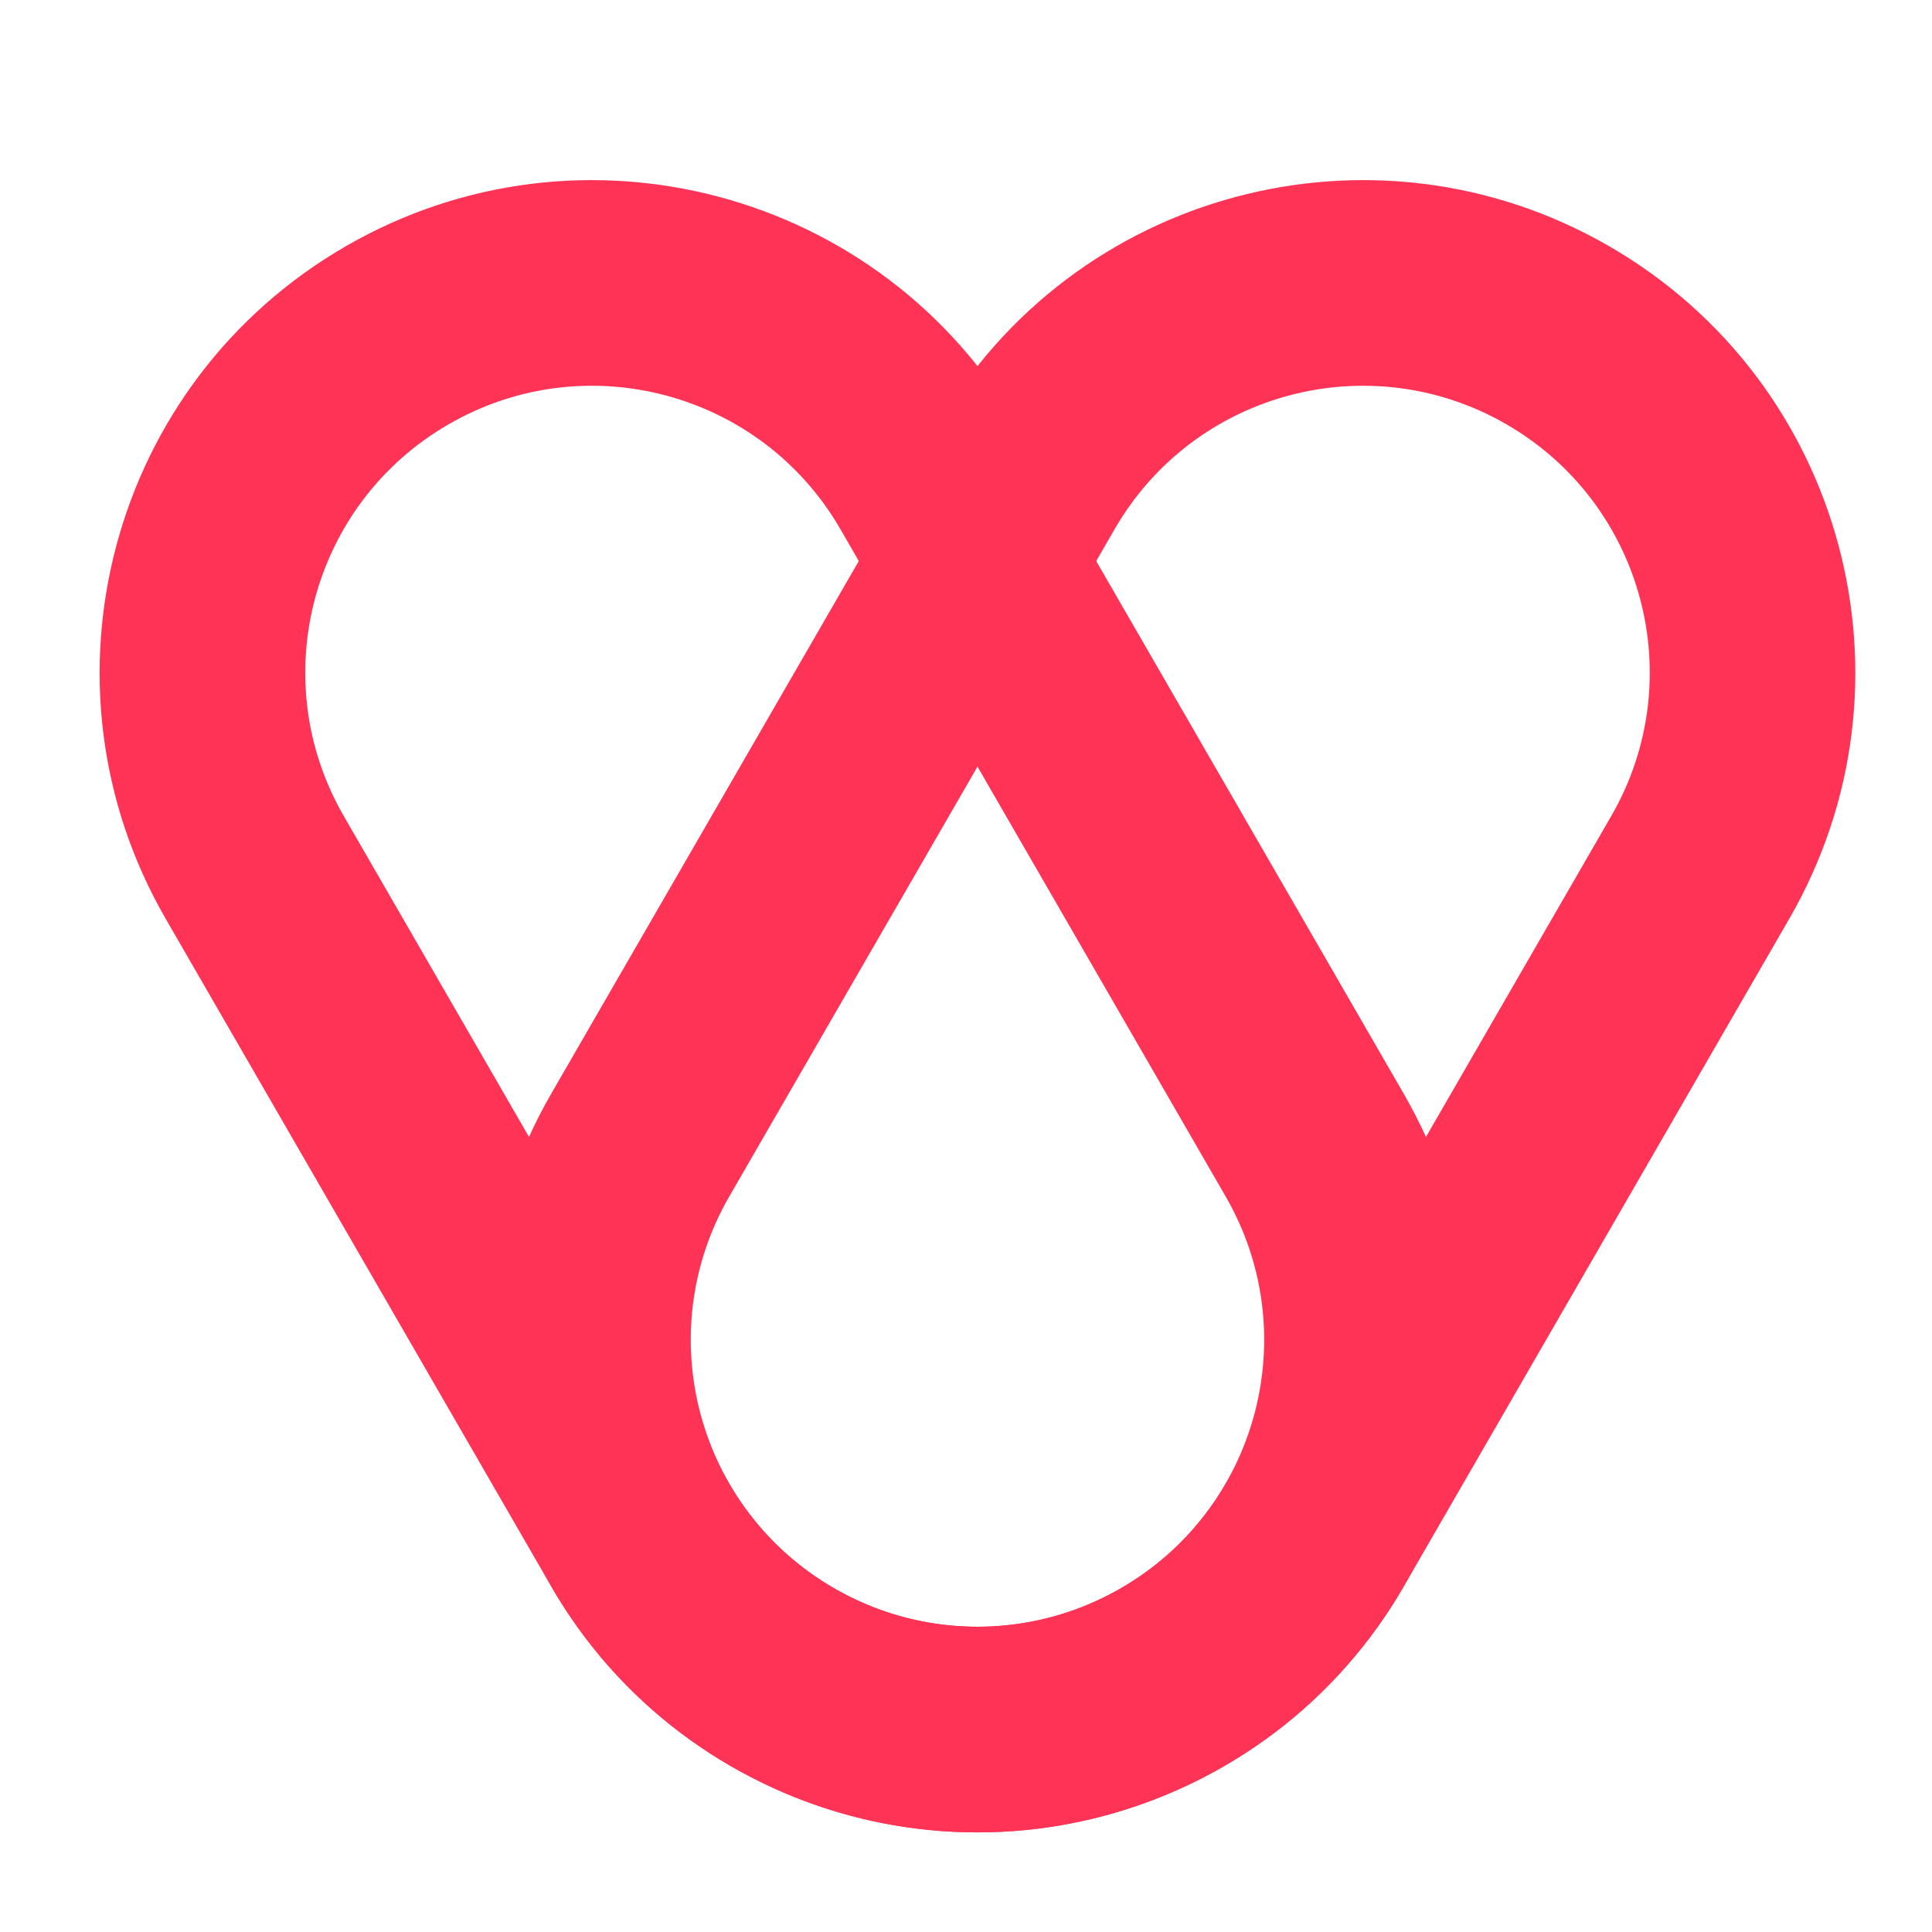 <svg width="24" height="24" viewBox="0 0 24 24" fill="none" xmlns="http://www.w3.org/2000/svg">
<g clip-path="url(#clip0)">
<path fill-rule="evenodd" clip-rule="evenodd" d="M13.846 6.574L9.059 14.864C8.075 16.568 8.659 18.747 10.363 19.73C12.067 20.714 14.246 20.13 15.229 18.427L20.016 10.136C21 8.432 20.416 6.253 18.712 5.27C17.008 4.286 14.829 4.87 13.846 6.574ZM6.847 13.587C5.159 16.512 6.161 20.253 9.086 21.942C12.011 23.631 15.752 22.629 17.441 19.703L22.227 11.413C23.916 8.488 22.914 4.747 19.989 3.058C17.064 1.369 13.323 2.371 11.634 5.297L6.847 13.587Z" fill="#FF3355"/>
<path fill-rule="evenodd" clip-rule="evenodd" d="M10.44 6.574L15.226 14.864C16.21 16.568 15.626 18.747 13.922 19.73C12.219 20.714 10.04 20.13 9.056 18.427L4.27 10.136C3.286 8.432 3.87 6.253 5.574 5.27C7.277 4.286 9.456 4.87 10.44 6.574ZM17.438 13.587C19.127 16.512 18.125 20.253 15.199 21.942C12.274 23.631 8.533 22.629 6.845 19.703L2.058 11.413C0.369 8.488 1.371 4.747 4.297 3.058C7.222 1.369 10.963 2.371 12.652 5.297L17.438 13.587Z" fill="#FF3355"/>
</g>
<defs>
<clipPath id="clip0">
<rect width="24" height="24" fill="white"/>
</clipPath>
</defs>
</svg>
